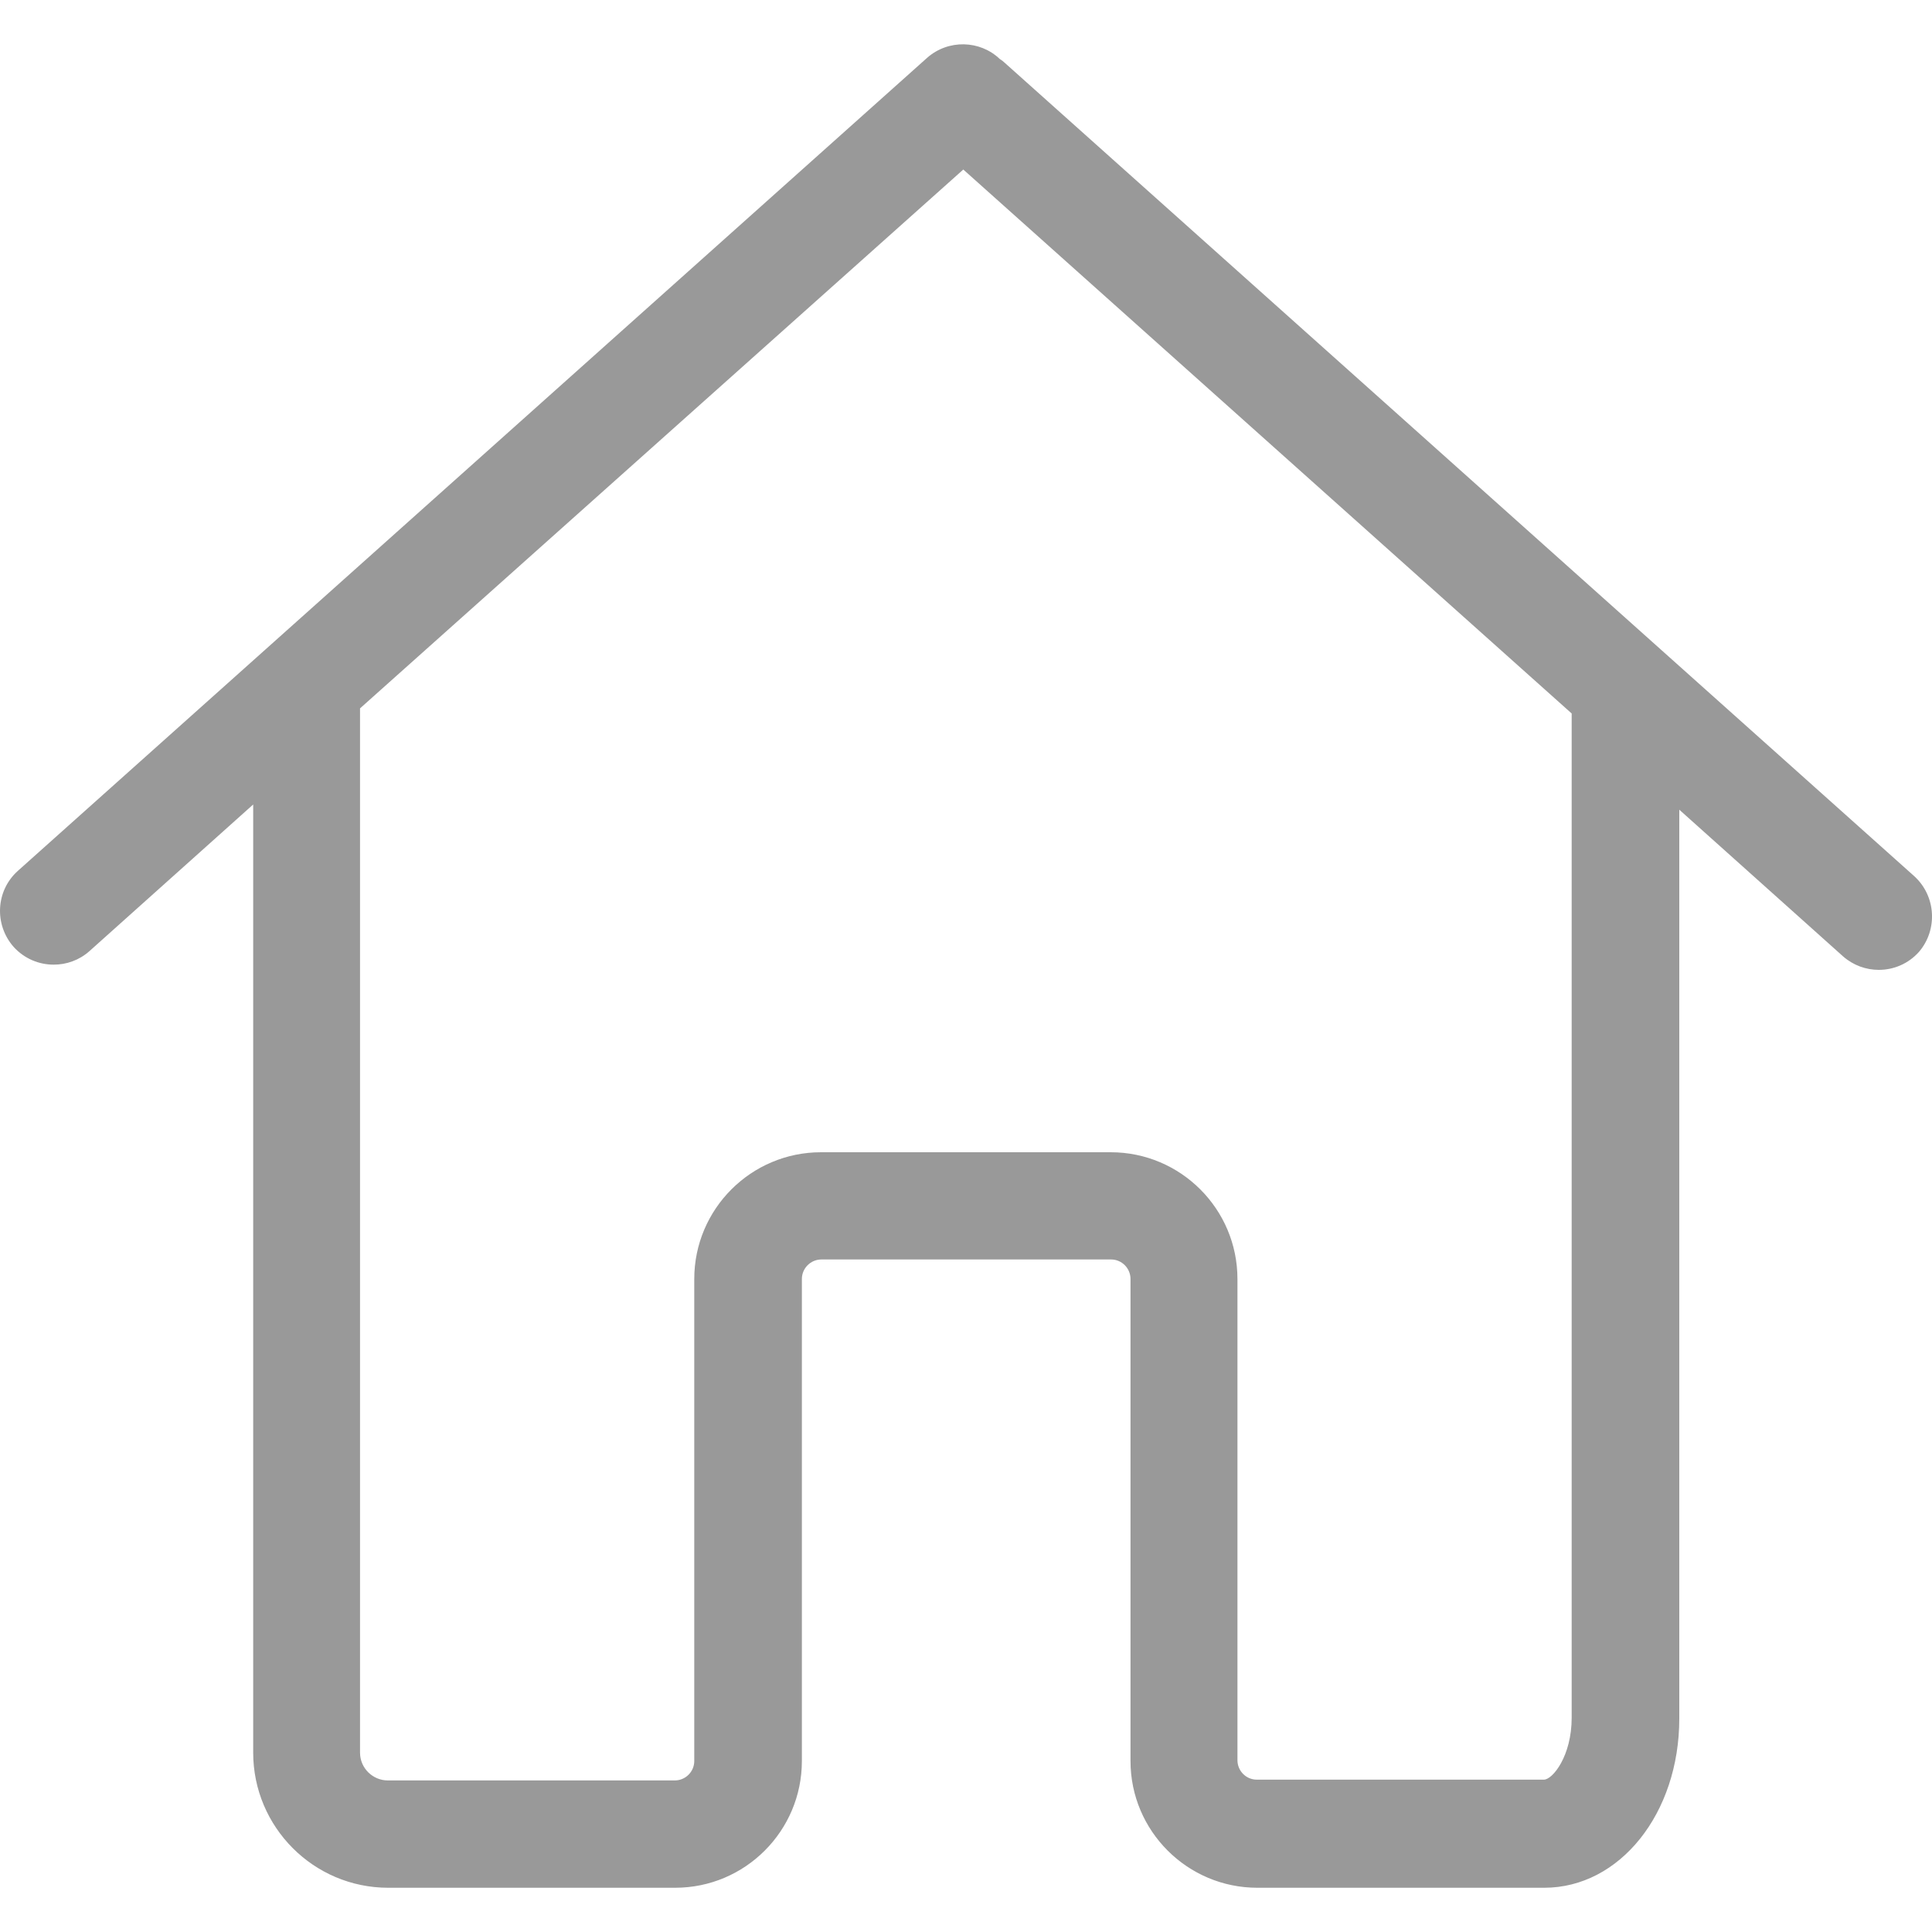 <svg width="20" height="20" viewBox="0 0 20 20" fill="none" xmlns="http://www.w3.org/2000/svg">
<g clip-path="url(#clip0_47_1176)">
<path d="M19.815 9.069L10.403 0.652C10.387 0.636 10.371 0.624 10.35 0.611C10.144 0.414 9.815 0.406 9.597 0.599L0.185 9.015C-0.045 9.221 -0.061 9.571 0.14 9.801C0.251 9.924 0.403 9.986 0.556 9.986C0.687 9.986 0.819 9.941 0.926 9.846L2.621 8.328V8.625V13.018V18.143C2.621 18.913 3.246 19.542 4.019 19.542C4.032 19.542 4.04 19.542 4.052 19.542C4.065 19.542 4.073 19.542 4.085 19.542H6.989C7.713 19.542 8.301 18.954 8.301 18.23V13.24C8.301 13.129 8.392 13.038 8.503 13.038H11.502C11.613 13.038 11.703 13.129 11.703 13.24V18.23C11.703 18.954 12.292 19.542 13.016 19.542H15.986C16.767 19.542 17.384 18.773 17.384 17.79V13.215V11.817V8.382L19.079 9.9C19.186 9.994 19.318 10.04 19.449 10.04C19.602 10.04 19.754 9.978 19.865 9.854C20.062 9.624 20.042 9.274 19.815 9.069ZM16.27 11.813V13.211V17.781C16.27 18.18 16.072 18.423 15.982 18.423H13.011C12.9 18.423 12.81 18.333 12.81 18.221V13.24C12.81 12.516 12.222 11.928 11.498 11.928H8.499C7.775 11.928 7.187 12.516 7.187 13.24V18.23C7.187 18.341 7.096 18.431 6.985 18.431H4.081C4.069 18.431 4.06 18.431 4.048 18.431C4.036 18.431 4.027 18.431 4.015 18.431C3.859 18.431 3.727 18.304 3.727 18.143V13.014V8.62V7.333L9.972 1.755L16.27 7.386V11.813Z" fill="#999999"/>
</g>
<defs>
<clipPath id="clip0_47_1176">
<rect width="20" height="20" fill="white"/>
</clipPath>
</defs>
</svg>

